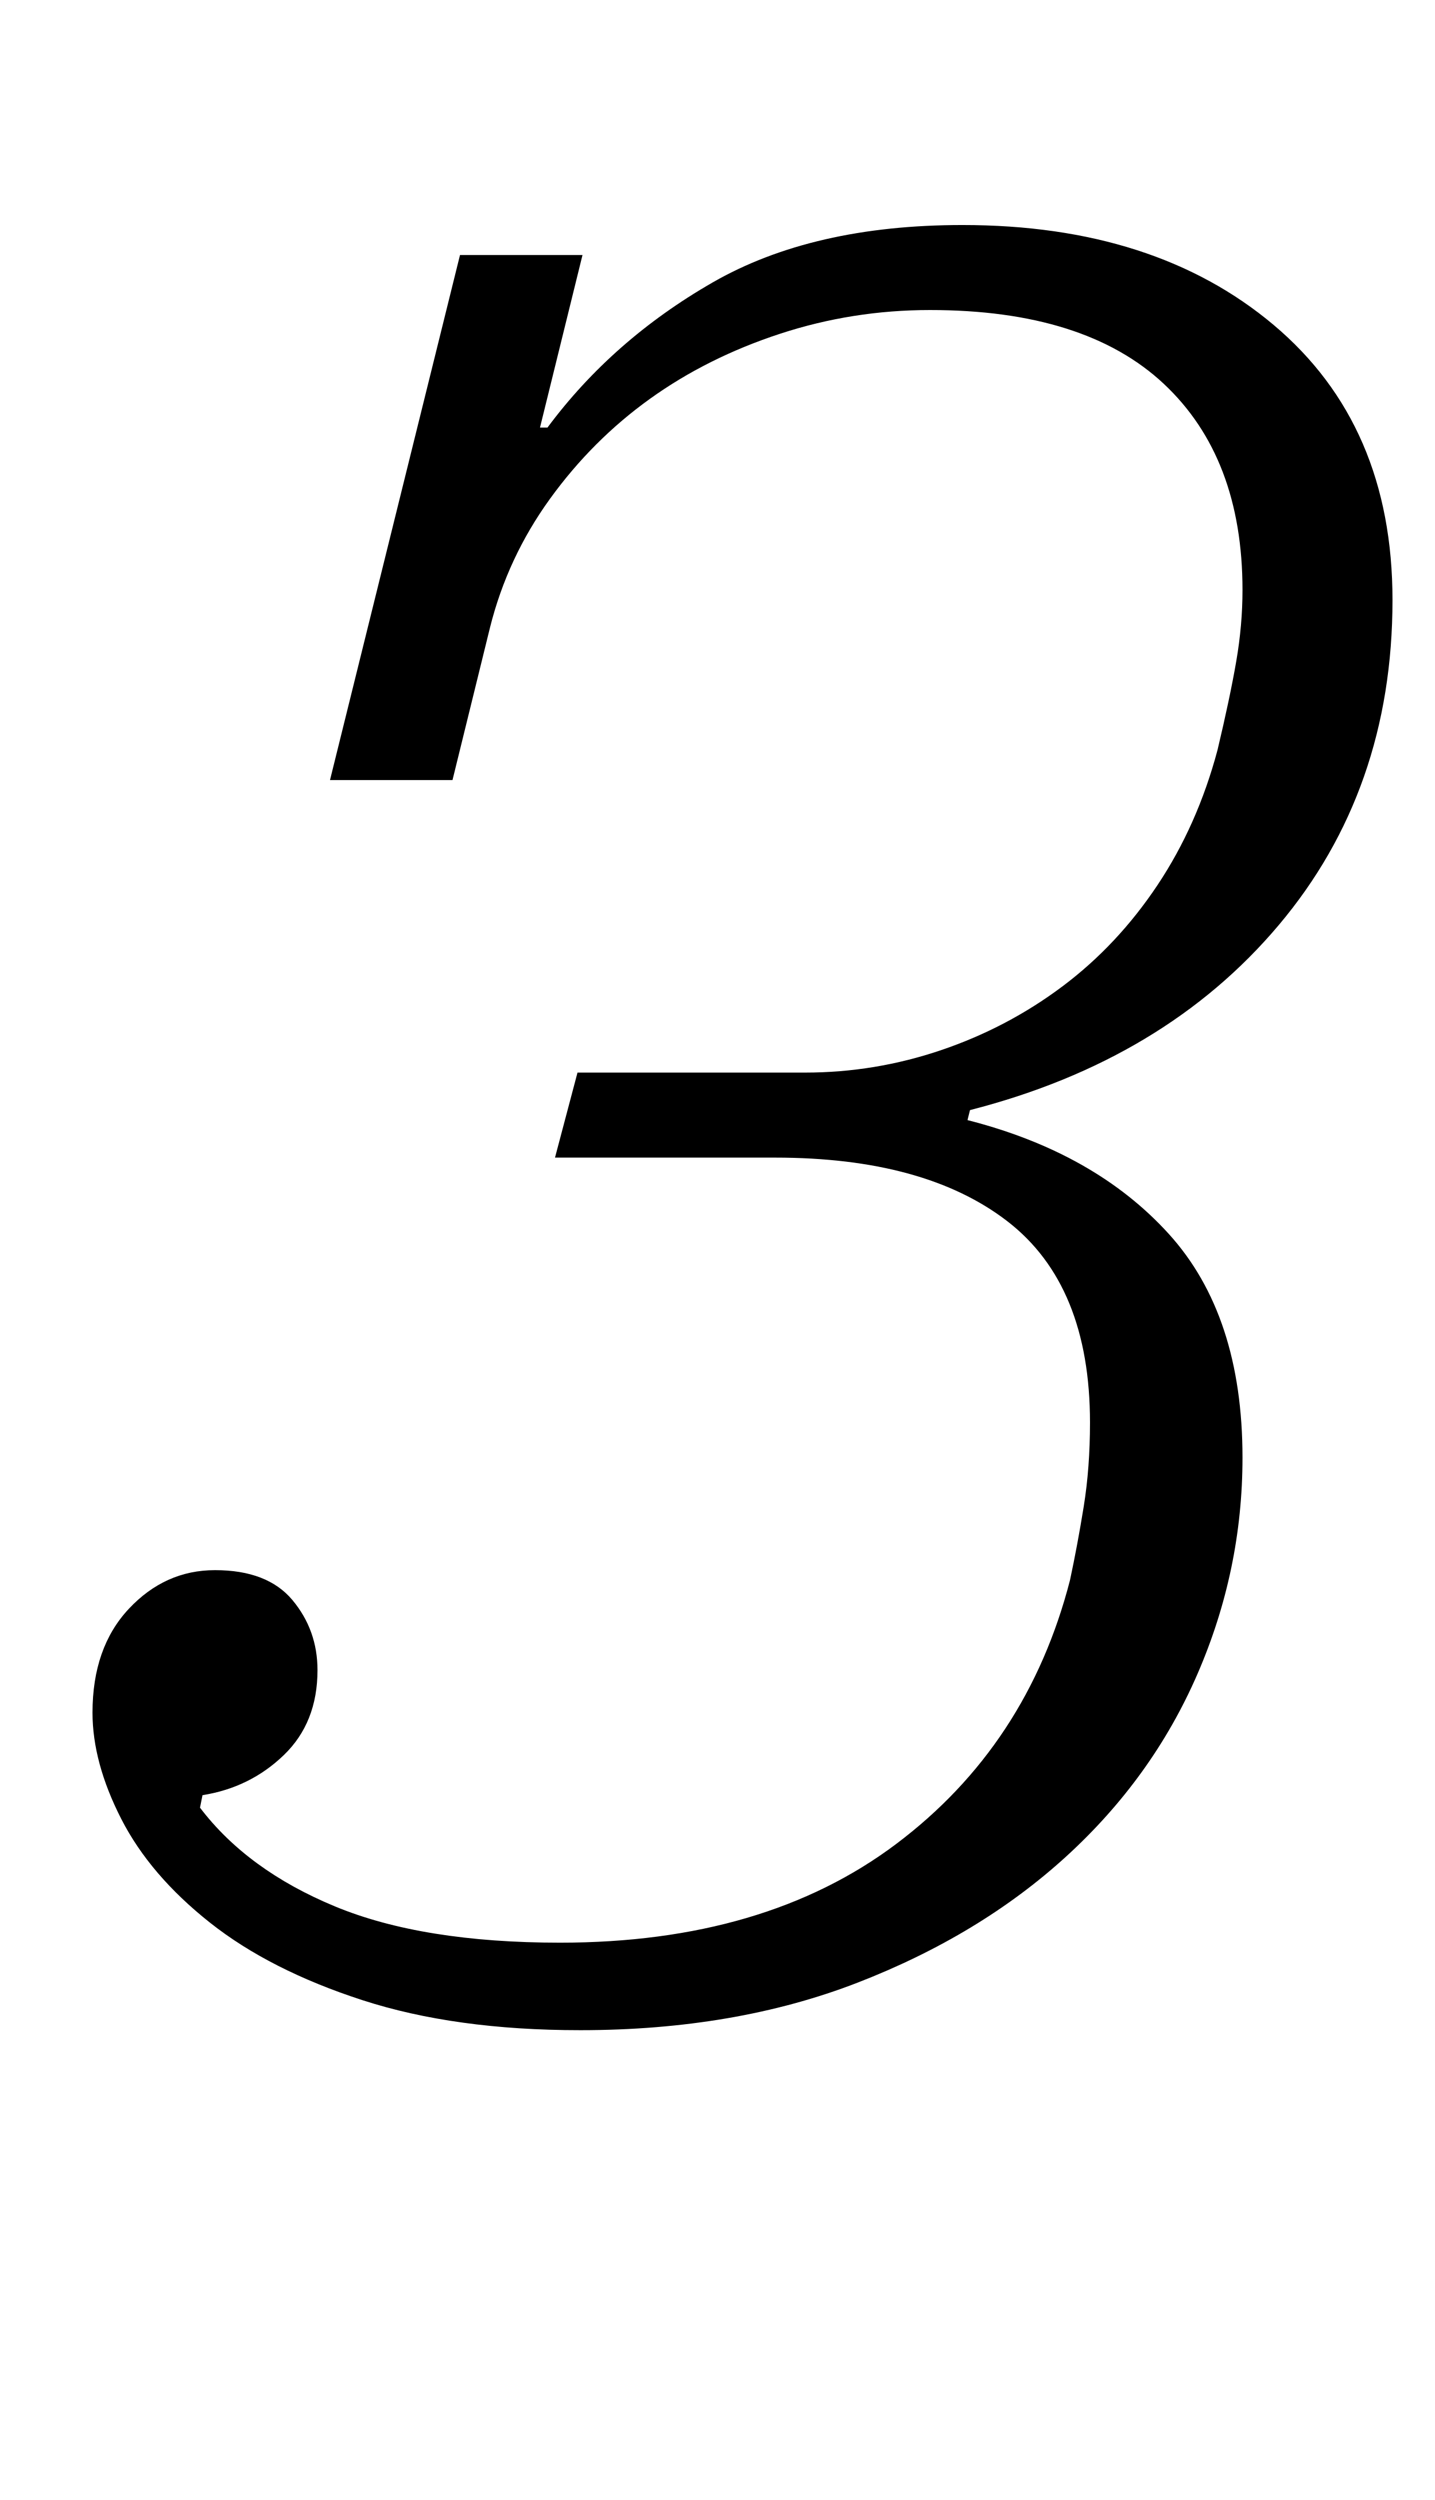 <?xml version="1.0" standalone="no"?>
<!DOCTYPE svg PUBLIC "-//W3C//DTD SVG 1.1//EN" "http://www.w3.org/Graphics/SVG/1.1/DTD/svg11.dtd" >
<svg xmlns="http://www.w3.org/2000/svg" xmlns:xlink="http://www.w3.org/1999/xlink" version="1.1" viewBox="-10 0 574 1000">
  <g transform="matrix(1 0 0 -1 0 800)">
   <path fill="currentColor"
d="M222 -12q-50 0 -87 12t-61 31t-35.5 41.5t-11.5 42.5q0 26 14.5 41.5t34.5 15.5q21 0 31 -12t10 -28q0 -21 -13.5 -34t-32.5 -16l-1 -5q19 -25 54 -39.5t90 -14.5q82 0 134.5 39.5t69.5 105.5q3 14 5.5 29.5t2.5 33.5q0 55 -33 80.5t-93 25.5h-88l9 34h91q28 0 54.5 9
t48.5 25.5t38 40.5t24 54q5 21 7.5 35.5t2.5 28.5q0 53 -31.5 82.5t-93.5 29.5q-31 0 -60 -9.5t-52 -26t-40 -40t-24 -51.5l-15 -61h-49l52 210h49l-17 -69h3q26 35 66 58t100 23q77 0 124.5 -40t47.5 -110q0 -76 -45.5 -130t-123.5 -74l-1 -4q51 -13 80.5 -45.5t29.5 -89.5
q0 -45 -18 -86.5t-52.5 -73t-83.5 -50.5t-111 -19zM314 803q-17 0 -25 10t-8 22q0 8 3 17q4 11 13.5 20t26.5 9t25 -10t8 -22q0 -8 -3 -17q-4 -11 -13.5 -20t-26.5 -9zM493 803q-17 0 -25 10t-8 22q0 8 3 17q4 11 13.5 20t26.5 9t25 -10t8 -22q0 -8 -3 -17q-4 -11 -13.5 -20
t-26.5 -9z" />
  </g>

</svg>
